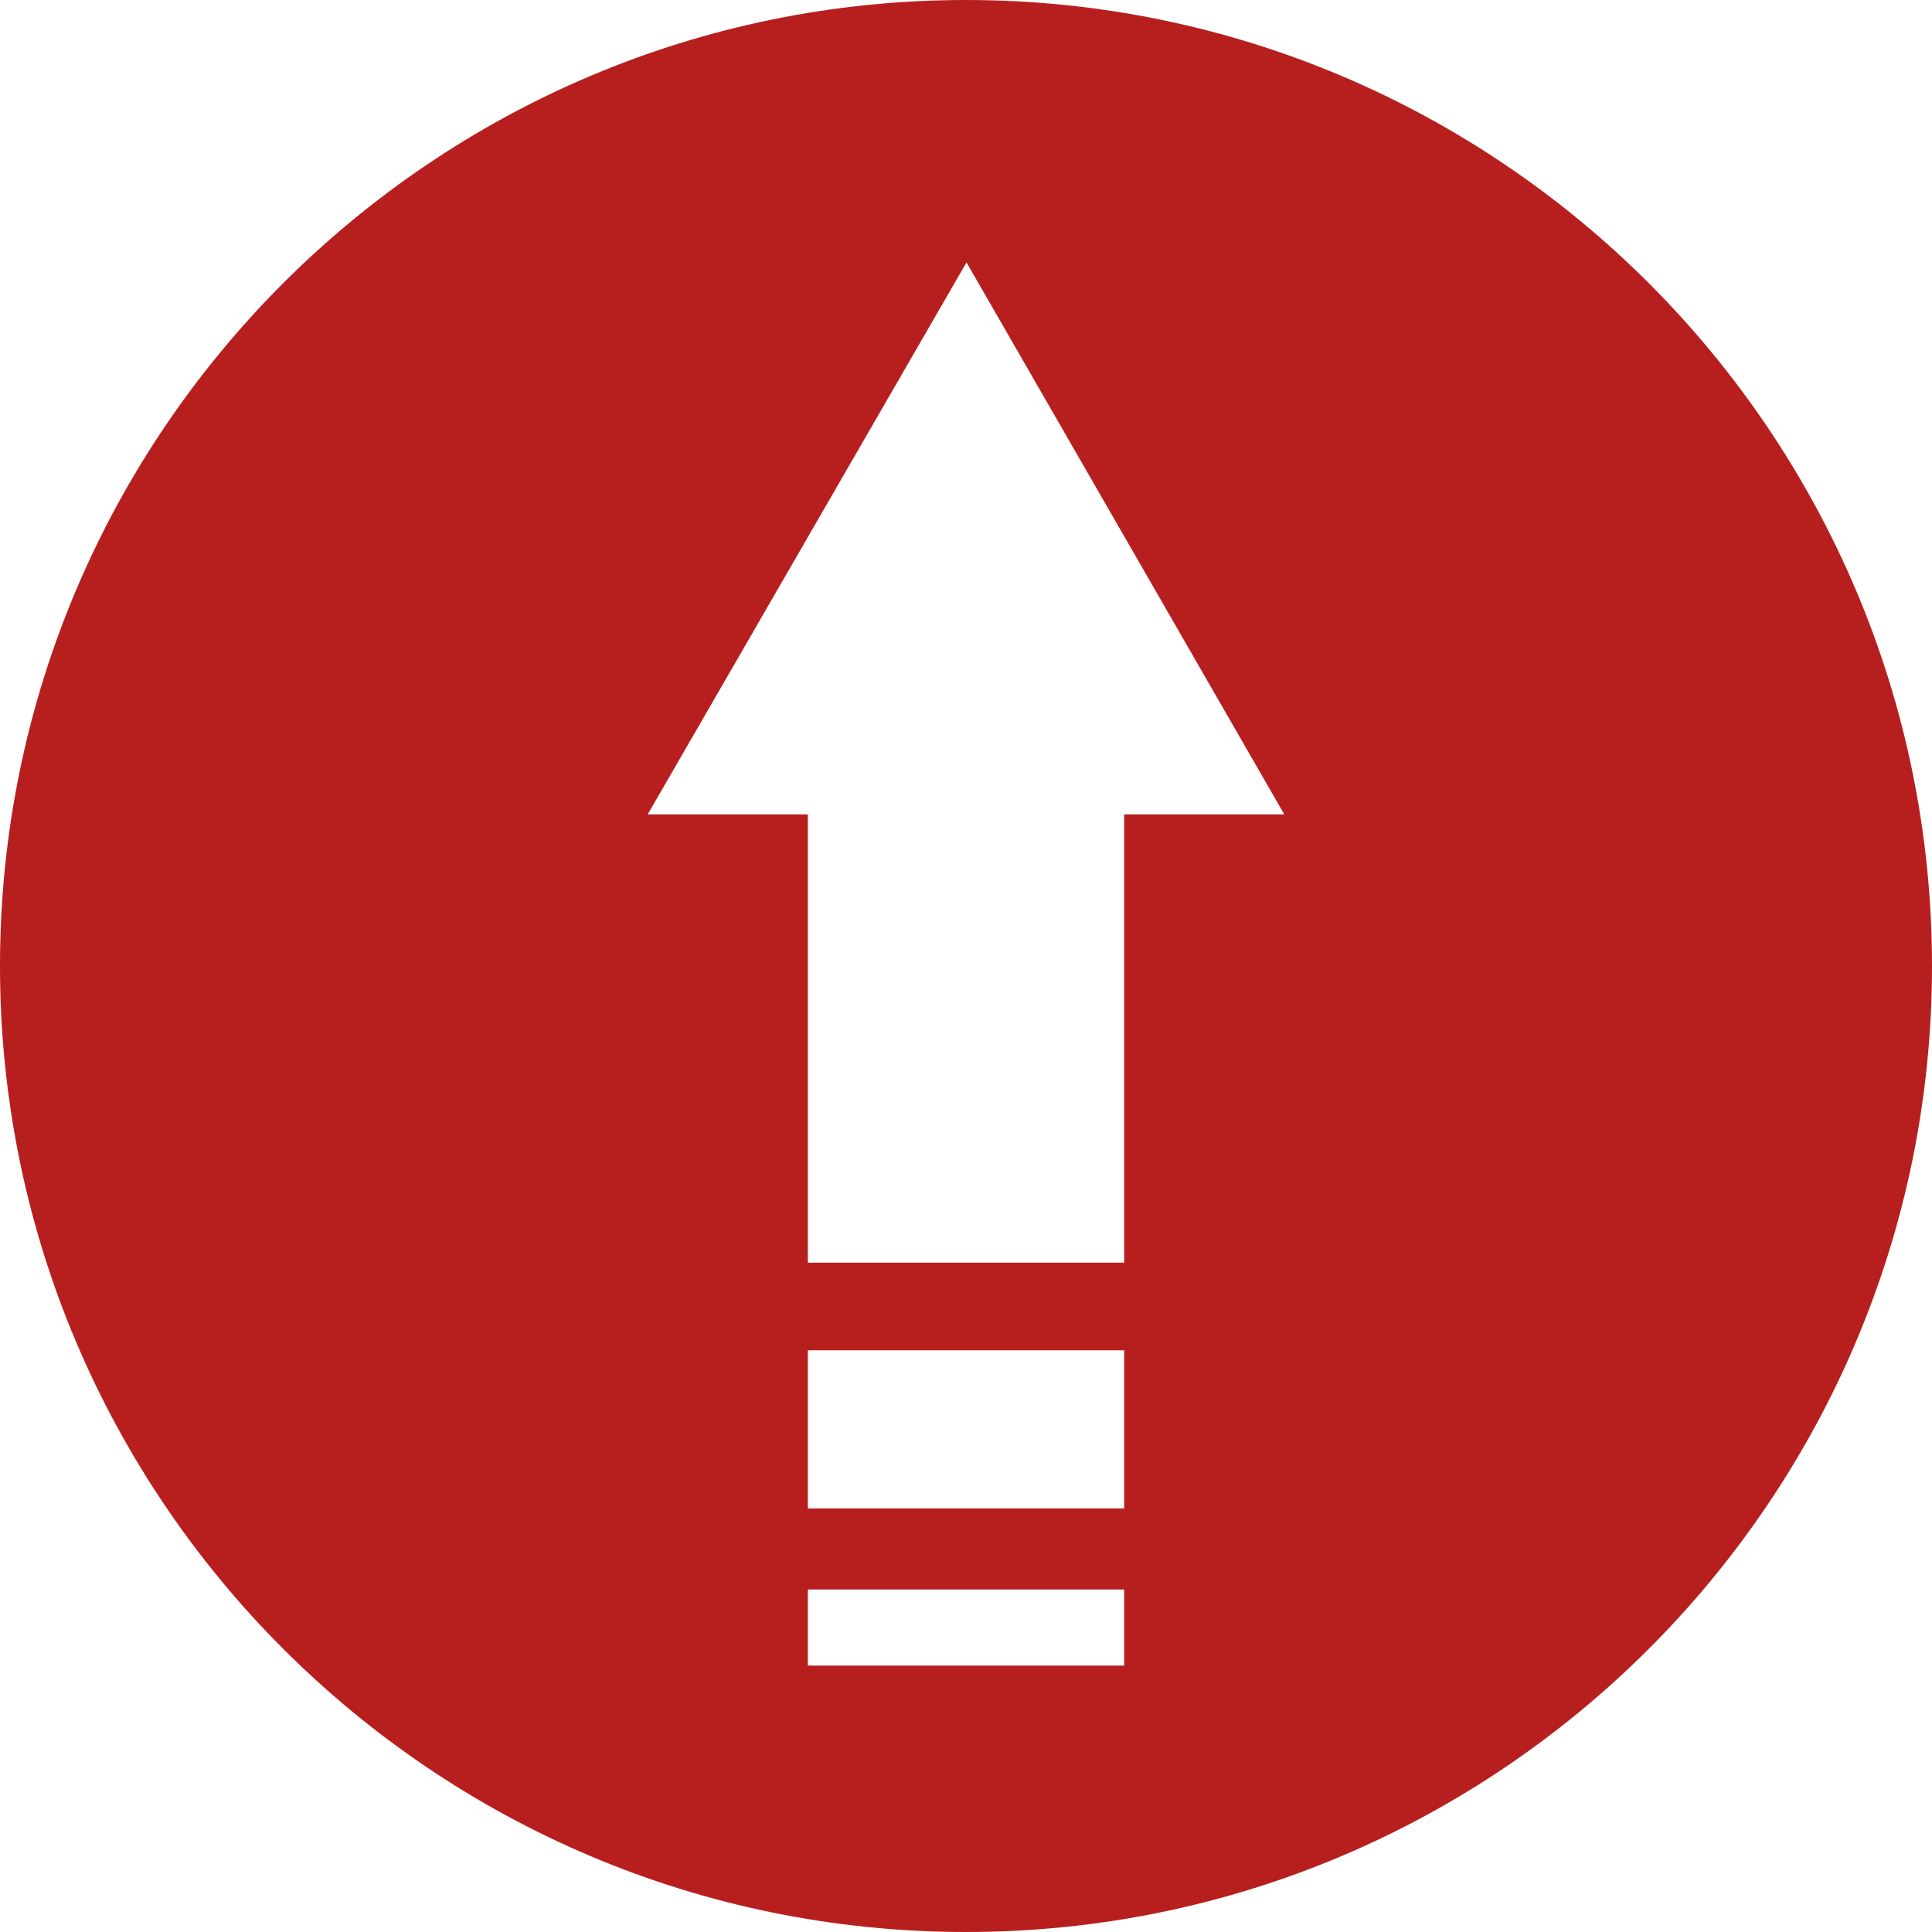 <?xml version="1.0" encoding="utf-8"?>
<!-- Generator: Adobe Illustrator 26.2.1, SVG Export Plug-In . SVG Version: 6.00 Build 0)  -->
<svg version="1.1" id="Layer_1" xmlns="http://www.w3.org/2000/svg" xmlns:xlink="http://www.w3.org/1999/xlink" x="0px" y="0px"
	 viewBox="0 0 383.6 383.6" style="enable-background:new 0 0 383.6 383.6;" xml:space="preserve">
<style type="text/css">
	.st0{fill:#b71f1f;}
</style>
<path class="st0" d="M191.8,0C86,0,0,86,0,191.8c0,105.8,86,191.8,191.8,191.8c105.8,0,191.8-86,191.8-191.8
	C383.6,86,297.6,0,191.8,0L191.8,0z M160.4,299.5v-31.4h62.8v31.4H160.4z M223.2,330.7h-62.8v-15.1h62.8V330.7z M223.2,161.7v89
	h-62.8v-89h-31.8l63.3-109.6L255,161.7H223.2z"/>
</svg>
